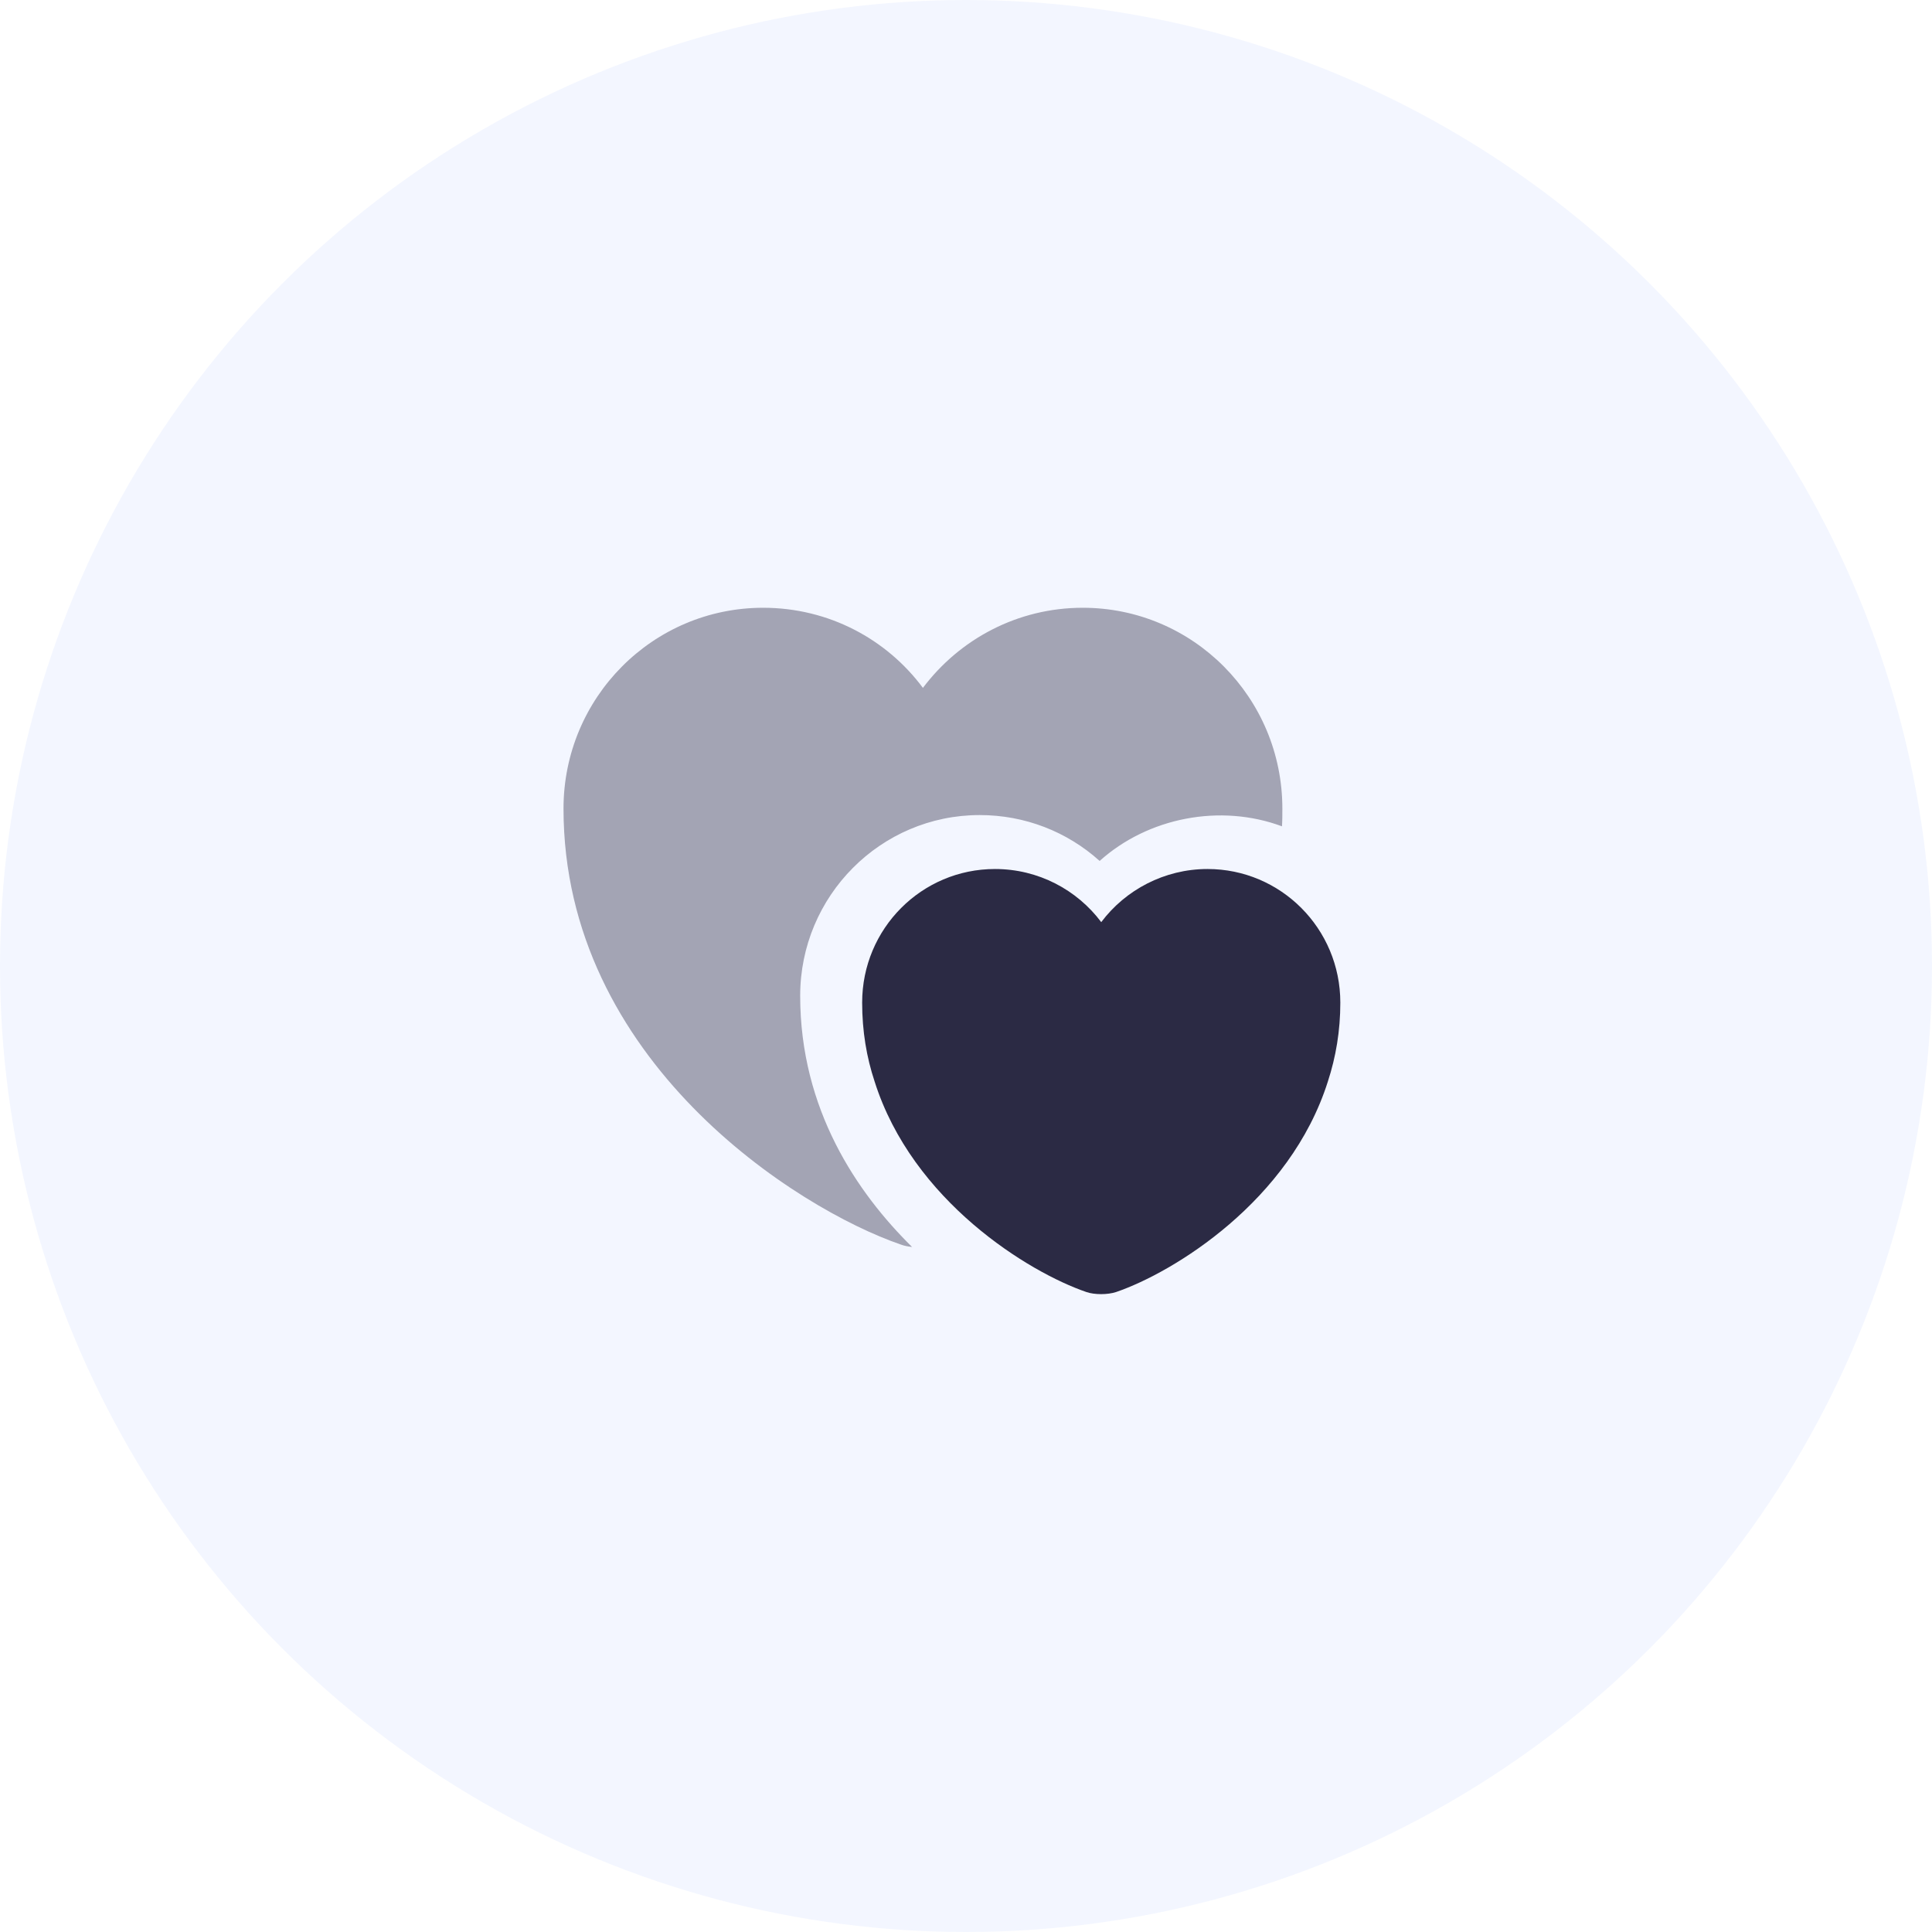 <svg width="64" height="64" viewBox="0 0 64 64" fill="none" xmlns="http://www.w3.org/2000/svg">
<circle opacity="0.05" cx="32" cy="32" r="32" fill="#0E41FC"/>
<path opacity="0.4" d="M42.48 26.787C42.48 26.987 42.48 27.187 42.467 27.373C40.427 26.613 38.027 27.08 36.427 28.52C35.347 27.547 33.947 27 32.453 27C29.173 27 26.507 29.68 26.507 32.987C26.507 36.76 28.4 39.52 30.213 41.307C30.067 41.293 29.947 41.267 29.84 41.227C26.387 40.04 18.667 35.133 18.667 26.787C18.667 23.107 21.627 20.133 25.28 20.133C27.453 20.133 29.373 21.173 30.573 22.787C31.787 21.173 33.707 20.133 35.867 20.133C39.52 20.133 42.48 23.107 42.48 26.787Z" fill="#2B2A44"/>
<path d="M40 28.787C38.573 28.787 37.28 29.48 36.48 30.547C35.68 29.48 34.4 28.787 32.96 28.787C30.533 28.787 28.56 30.76 28.56 33.213C28.56 34.16 28.707 35.027 28.973 35.827C30.227 39.787 34.08 42.147 35.987 42.8C36.253 42.893 36.693 42.893 36.973 42.8C38.88 42.147 42.733 39.787 43.987 35.827C44.253 35.013 44.4 34.147 44.4 33.213C44.4 30.76 42.427 28.787 40 28.787Z" fill="#2B2A44"/>
</svg>
